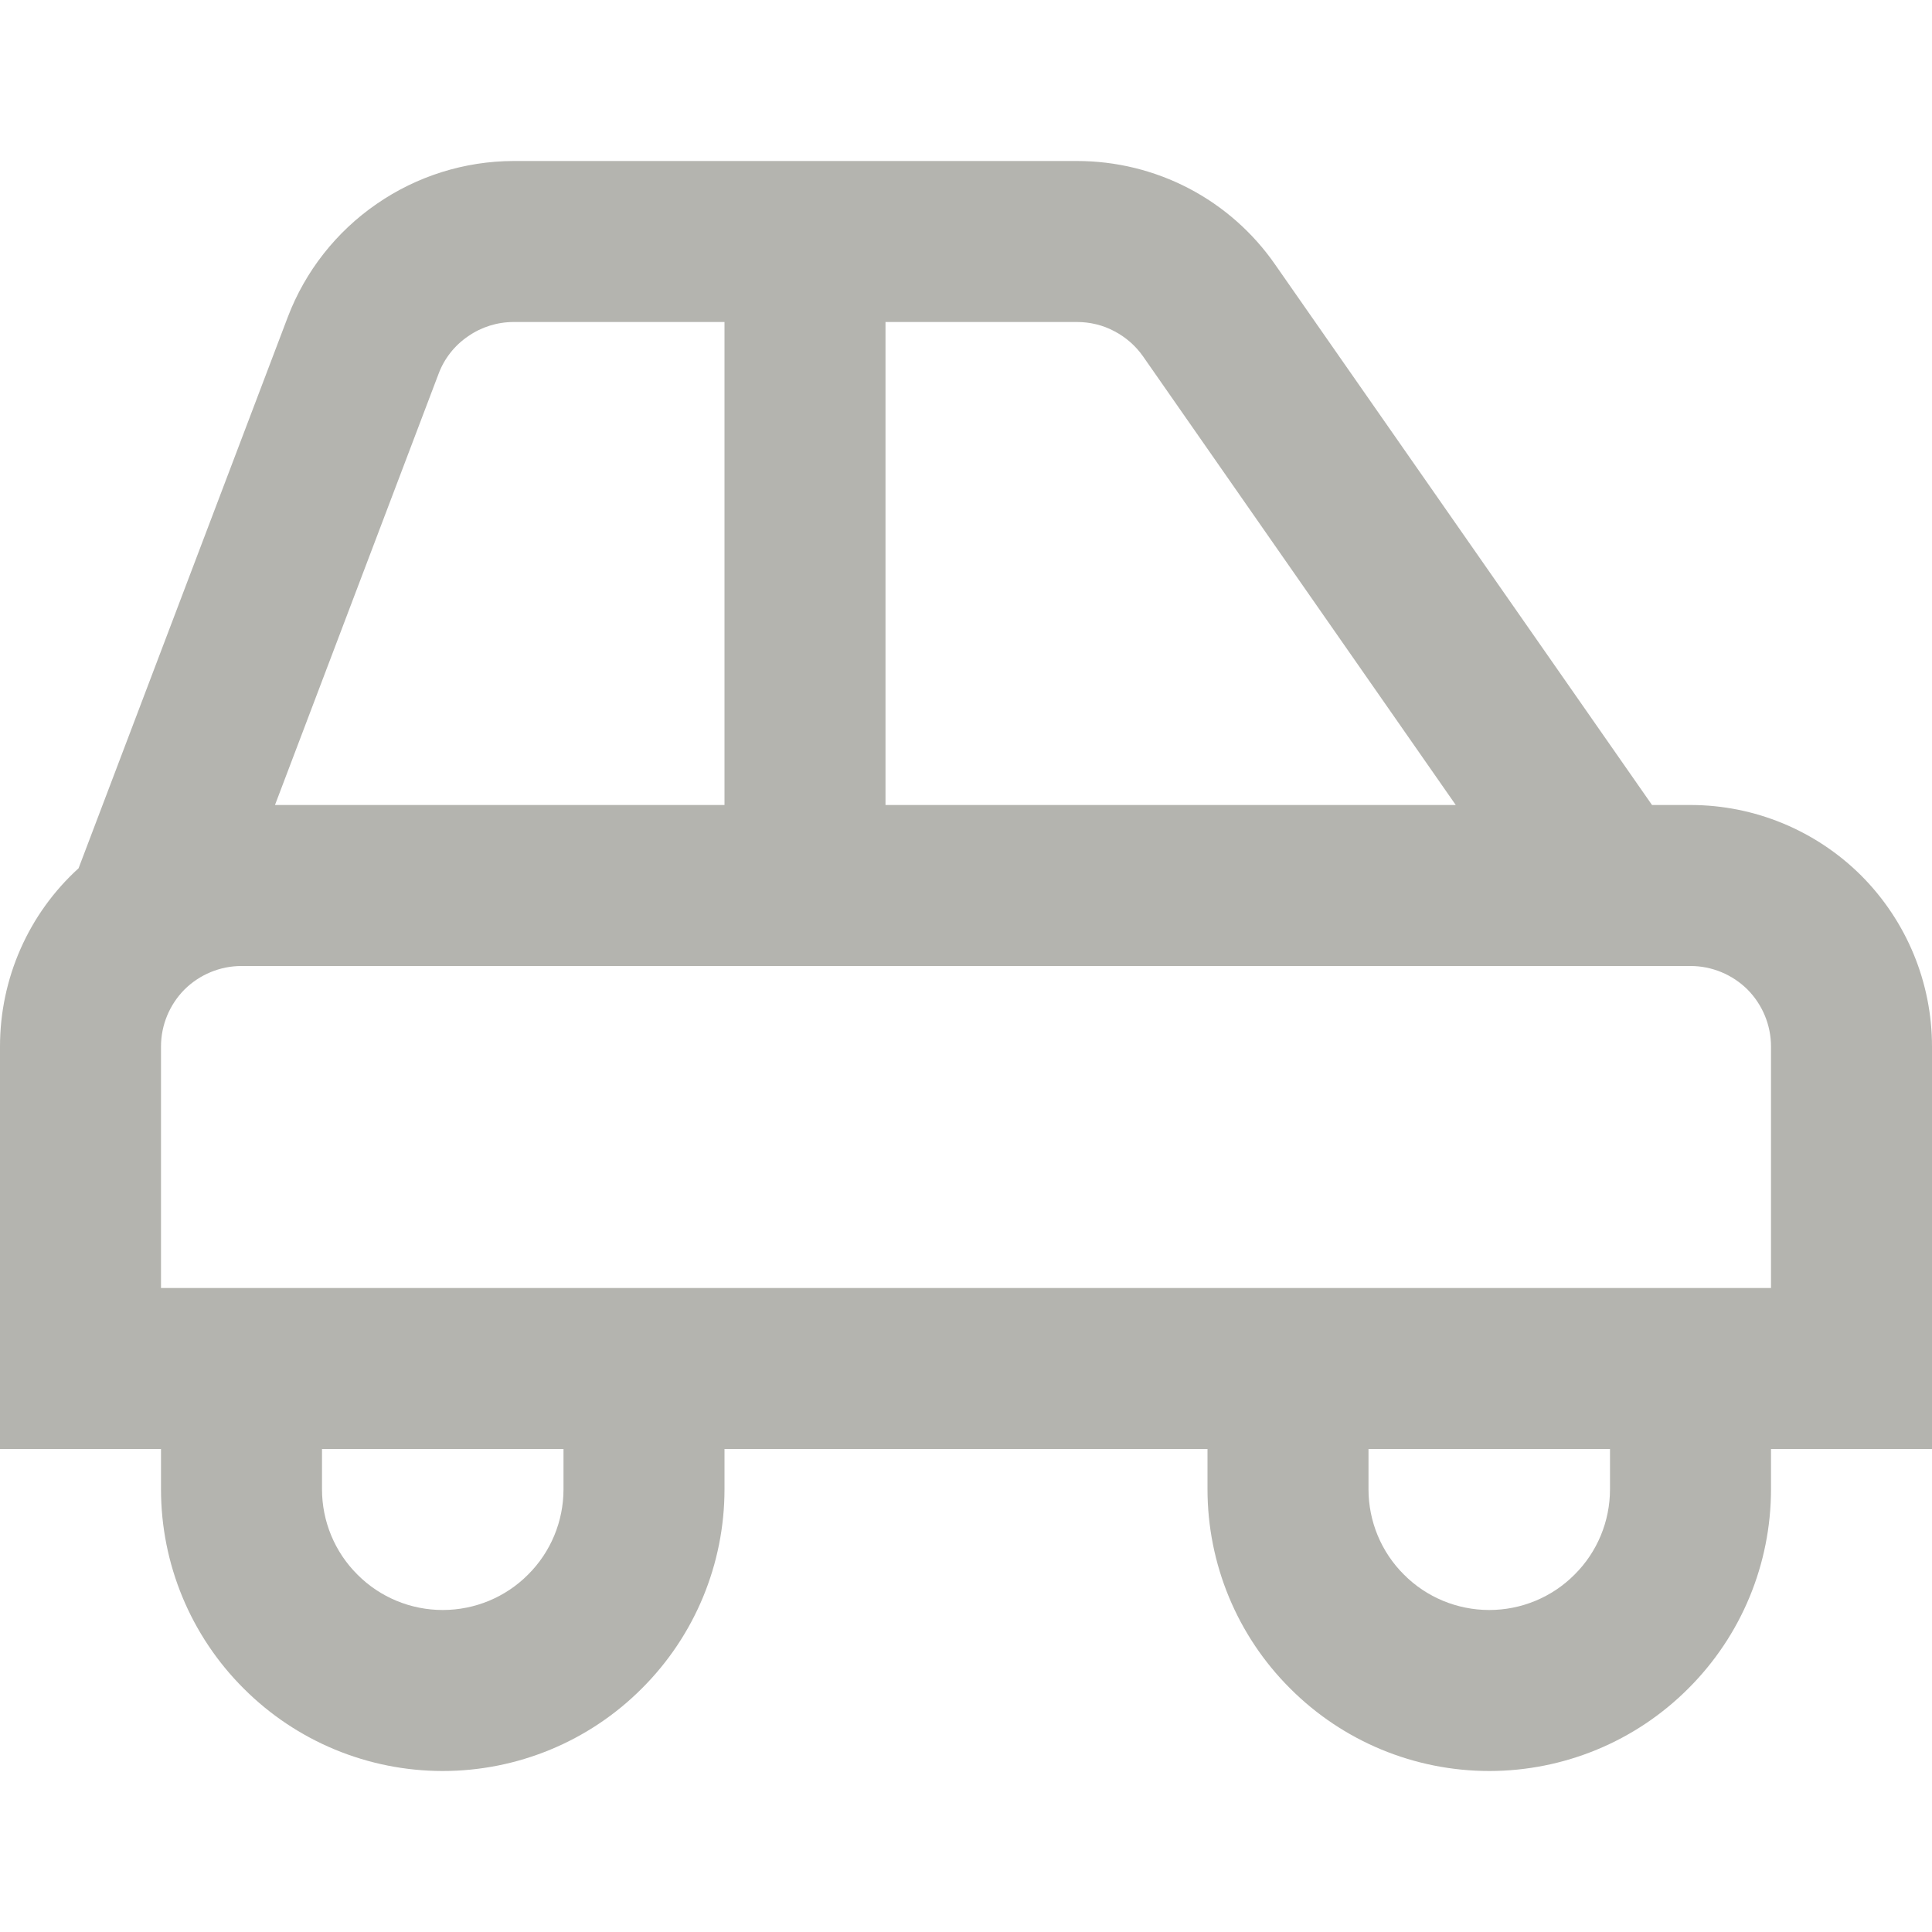 <svg width="12" height="12" viewBox="0 0 12 12" fill="none" xmlns="http://www.w3.org/2000/svg">
<g clip-path="url(#clip0_3450_63077)">
<path d="M12 6.5C12 6.102 11.842 5.721 11.561 5.439C11.279 5.158 10.898 5 10.5 5H10.261L7.92 1.643C7.782 1.444 7.598 1.282 7.384 1.17C7.169 1.058 6.931 1 6.689 1H3.189C2.885 1.001 2.589 1.094 2.339 1.267C2.088 1.44 1.896 1.685 1.788 1.968L0.488 5.393C0.334 5.533 0.211 5.704 0.127 5.895C0.043 6.086 -0 6.292 1.46516e-06 6.5V9H1V9.25C1 9.714 1.184 10.159 1.513 10.487C1.841 10.816 2.286 11 2.75 11C3.214 11 3.659 10.816 3.987 10.487C4.316 10.159 4.5 9.714 4.5 9.25V9H7.5V9.25C7.5 9.714 7.684 10.159 8.013 10.487C8.341 10.816 8.786 11 9.25 11C9.714 11 10.159 10.816 10.487 10.487C10.816 10.159 11 9.714 11 9.25V9H12V6.5ZM7.1 2.214L9.042 5H5.5V2H6.689C6.77 2 6.85 2.019 6.921 2.057C6.992 2.094 7.054 2.148 7.1 2.214ZM2.724 2.322C2.759 2.228 2.823 2.146 2.907 2.089C2.99 2.031 3.089 2 3.191 2H4.5V5H1.708L2.724 2.322ZM3.5 9.25C3.5 9.449 3.421 9.64 3.28 9.78C3.14 9.921 2.949 10 2.75 10C2.551 10 2.36 9.921 2.22 9.78C2.079 9.64 2 9.449 2 9.25V9H3.5V9.25ZM10 9.25C10 9.449 9.921 9.64 9.78 9.78C9.64 9.921 9.449 10 9.25 10C9.051 10 8.86 9.921 8.72 9.78C8.579 9.64 8.5 9.449 8.5 9.25V9H10V9.25ZM11 8H1V6.5C1 6.367 1.053 6.24 1.146 6.146C1.24 6.053 1.367 6 1.5 6H10.5C10.633 6 10.76 6.053 10.854 6.146C10.947 6.24 11 6.367 11 6.5V8Z" fill="#B4B4AF"/>
</g>
<defs>
<clipPath id="clip0_3450_63077">
<rect width="12" height="12" fill="white"/>
</clipPath>
</defs>
</svg>
